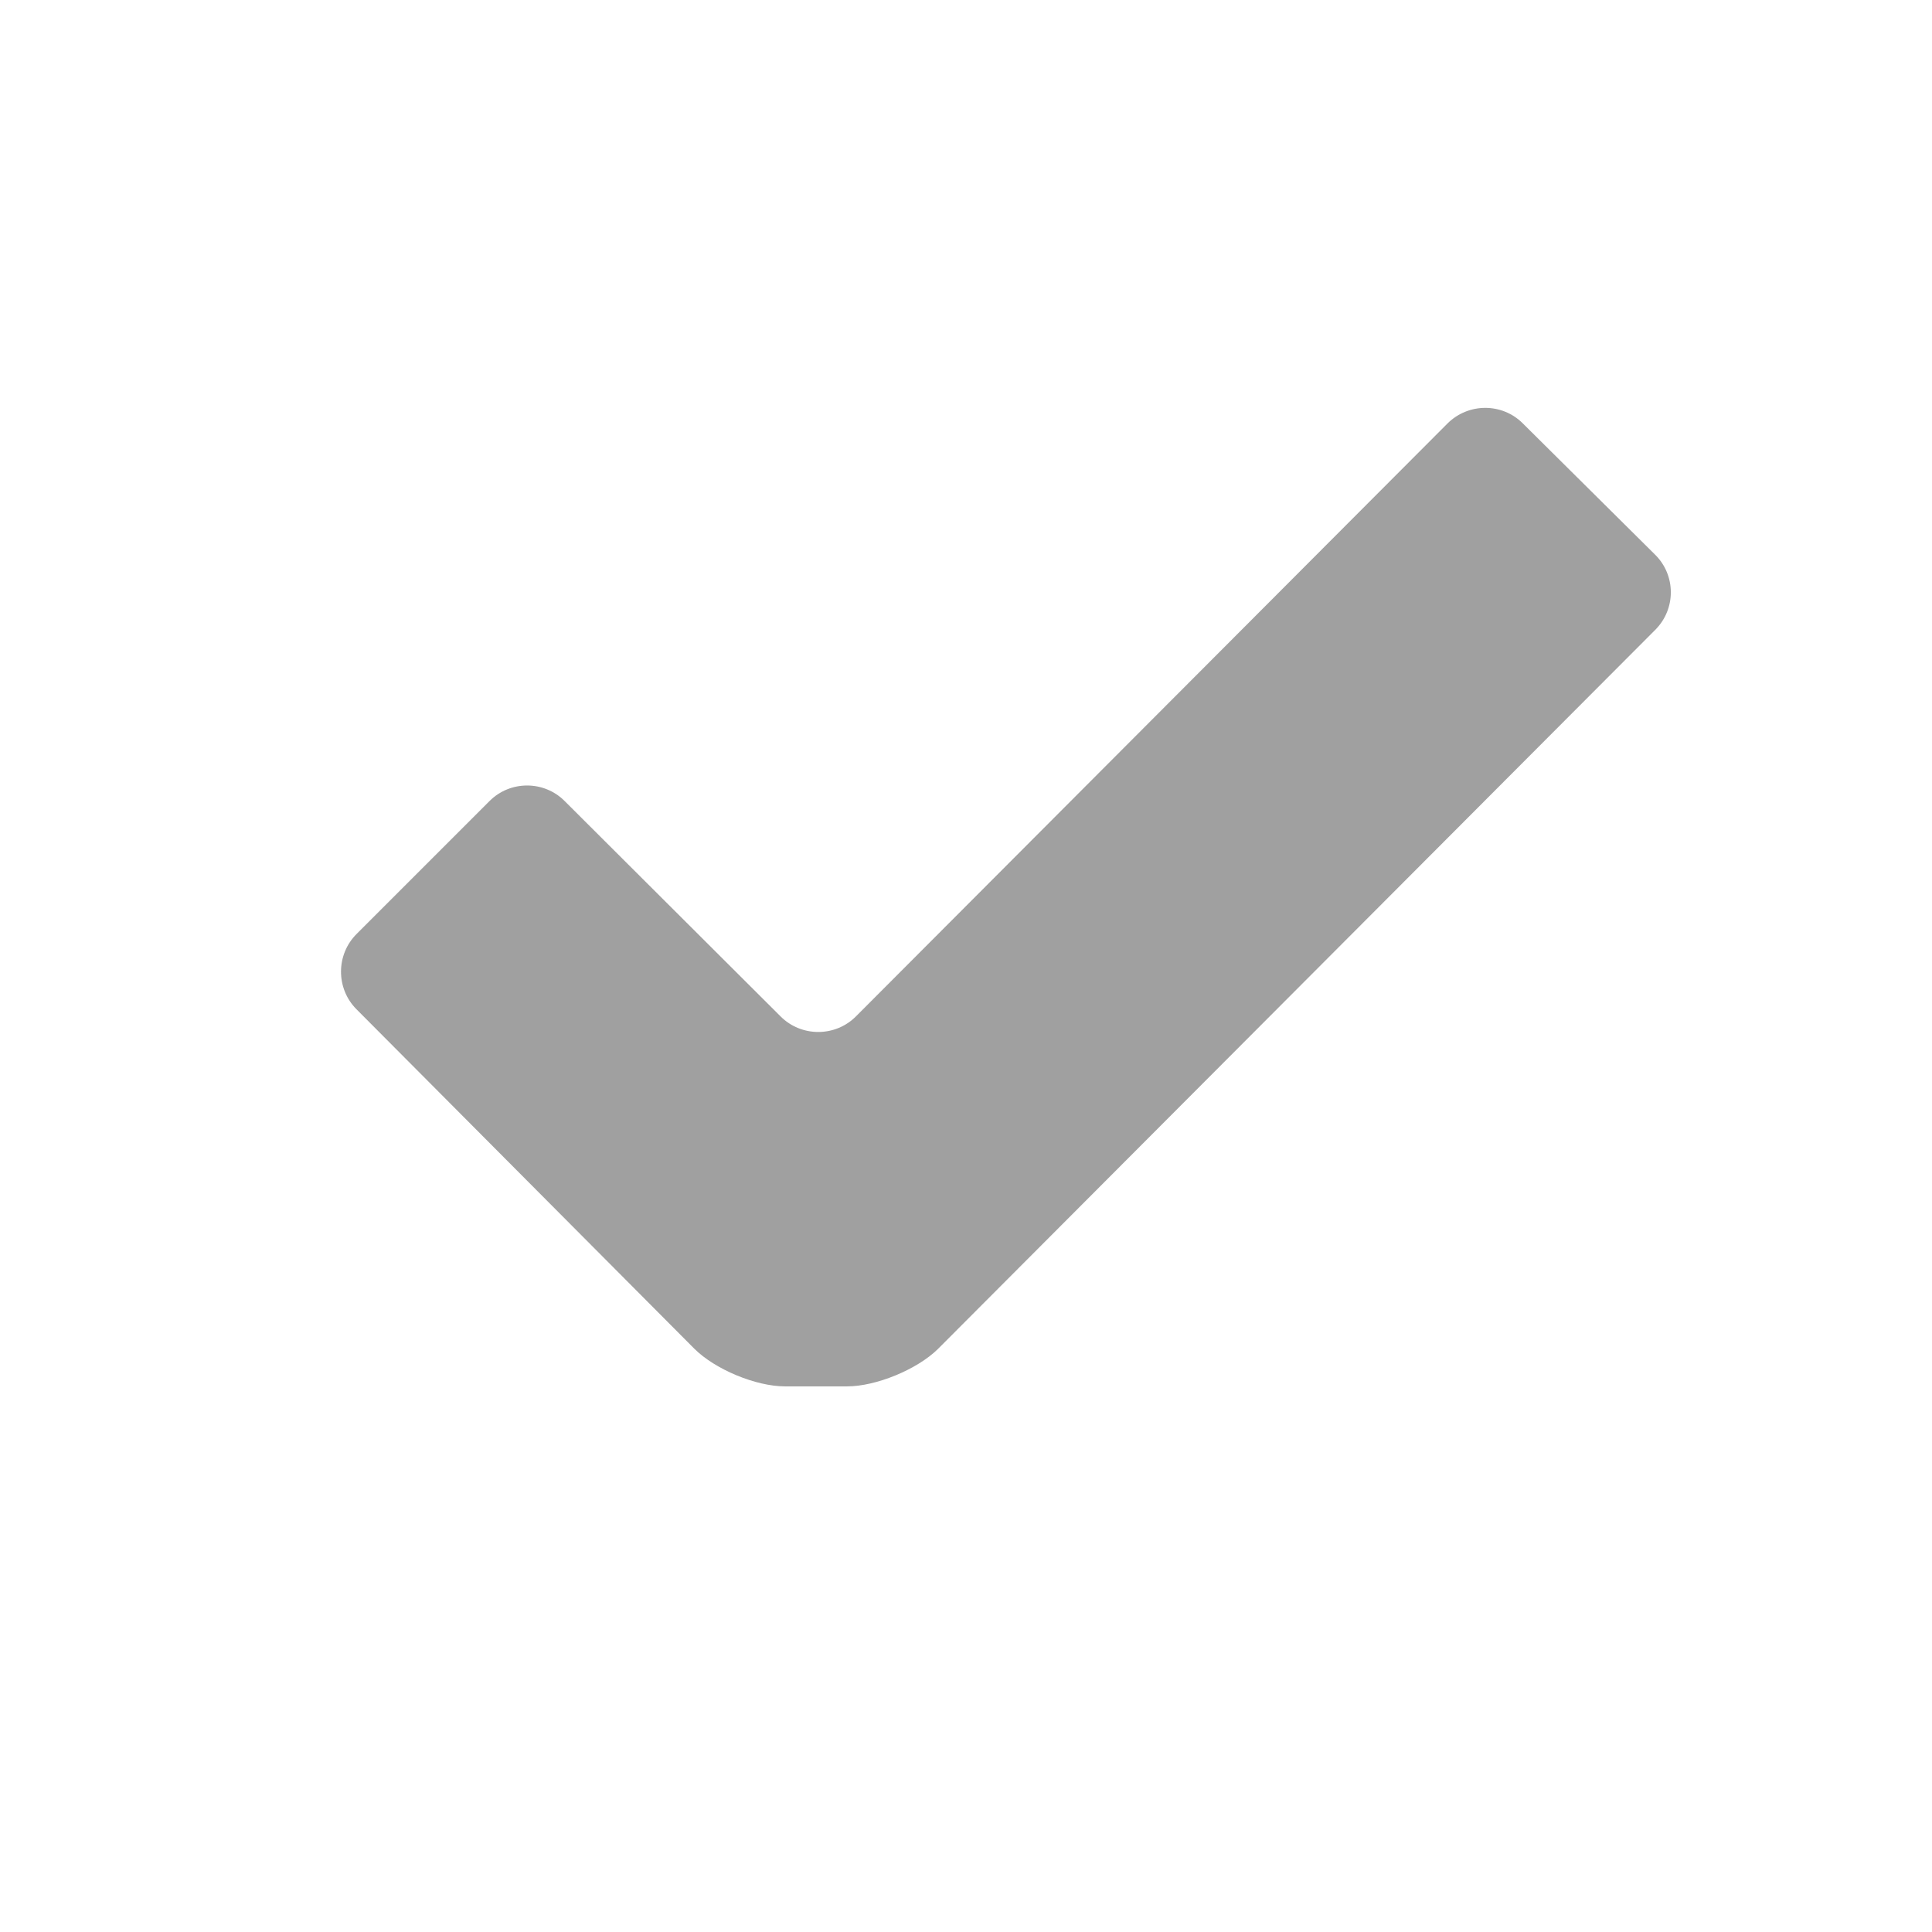 <?xml version="1.0" encoding="utf-8"?>
<!-- Generator: Adobe Illustrator 12.0.1, SVG Export Plug-In . SVG Version: 6.00 Build 51448)  -->
<!DOCTYPE svg PUBLIC "-//W3C//DTD SVG 1.1//EN" "http://www.w3.org/Graphics/SVG/1.1/DTD/svg11.dtd">
<svg  version="1.1" id="Layer_1" xmlns="http://www.w3.org/2000/svg" xmlns:xlink="http://www.w3.org/1999/xlink" width="17" height="17" viewBox="0 0 17 17"
	 overflow="visible" enable-background="new 0 0 17 17" xml:space="preserve">
<g>
	<path fill="#A0A0A0" d="M3.137,8.881C2.955,8.699,2.955,8.4,3.138,8.218l1.169-1.169c0.182-0.183,0.48-0.183,0.662,0l1.9,1.895
		c0.182,0.182,0.48,0.182,0.662,0l5.206-5.218c0.183-0.182,0.48-0.183,0.662-0.001l1.164,1.155c0.185,0.182,0.185,0.479,0.002,0.662
		L8.253,11.87c-0.183,0.18-0.543,0.329-0.8,0.329H6.908c-0.258,0-0.617-0.15-0.799-0.332L3.137,8.881z"/>
</g>
</svg>
